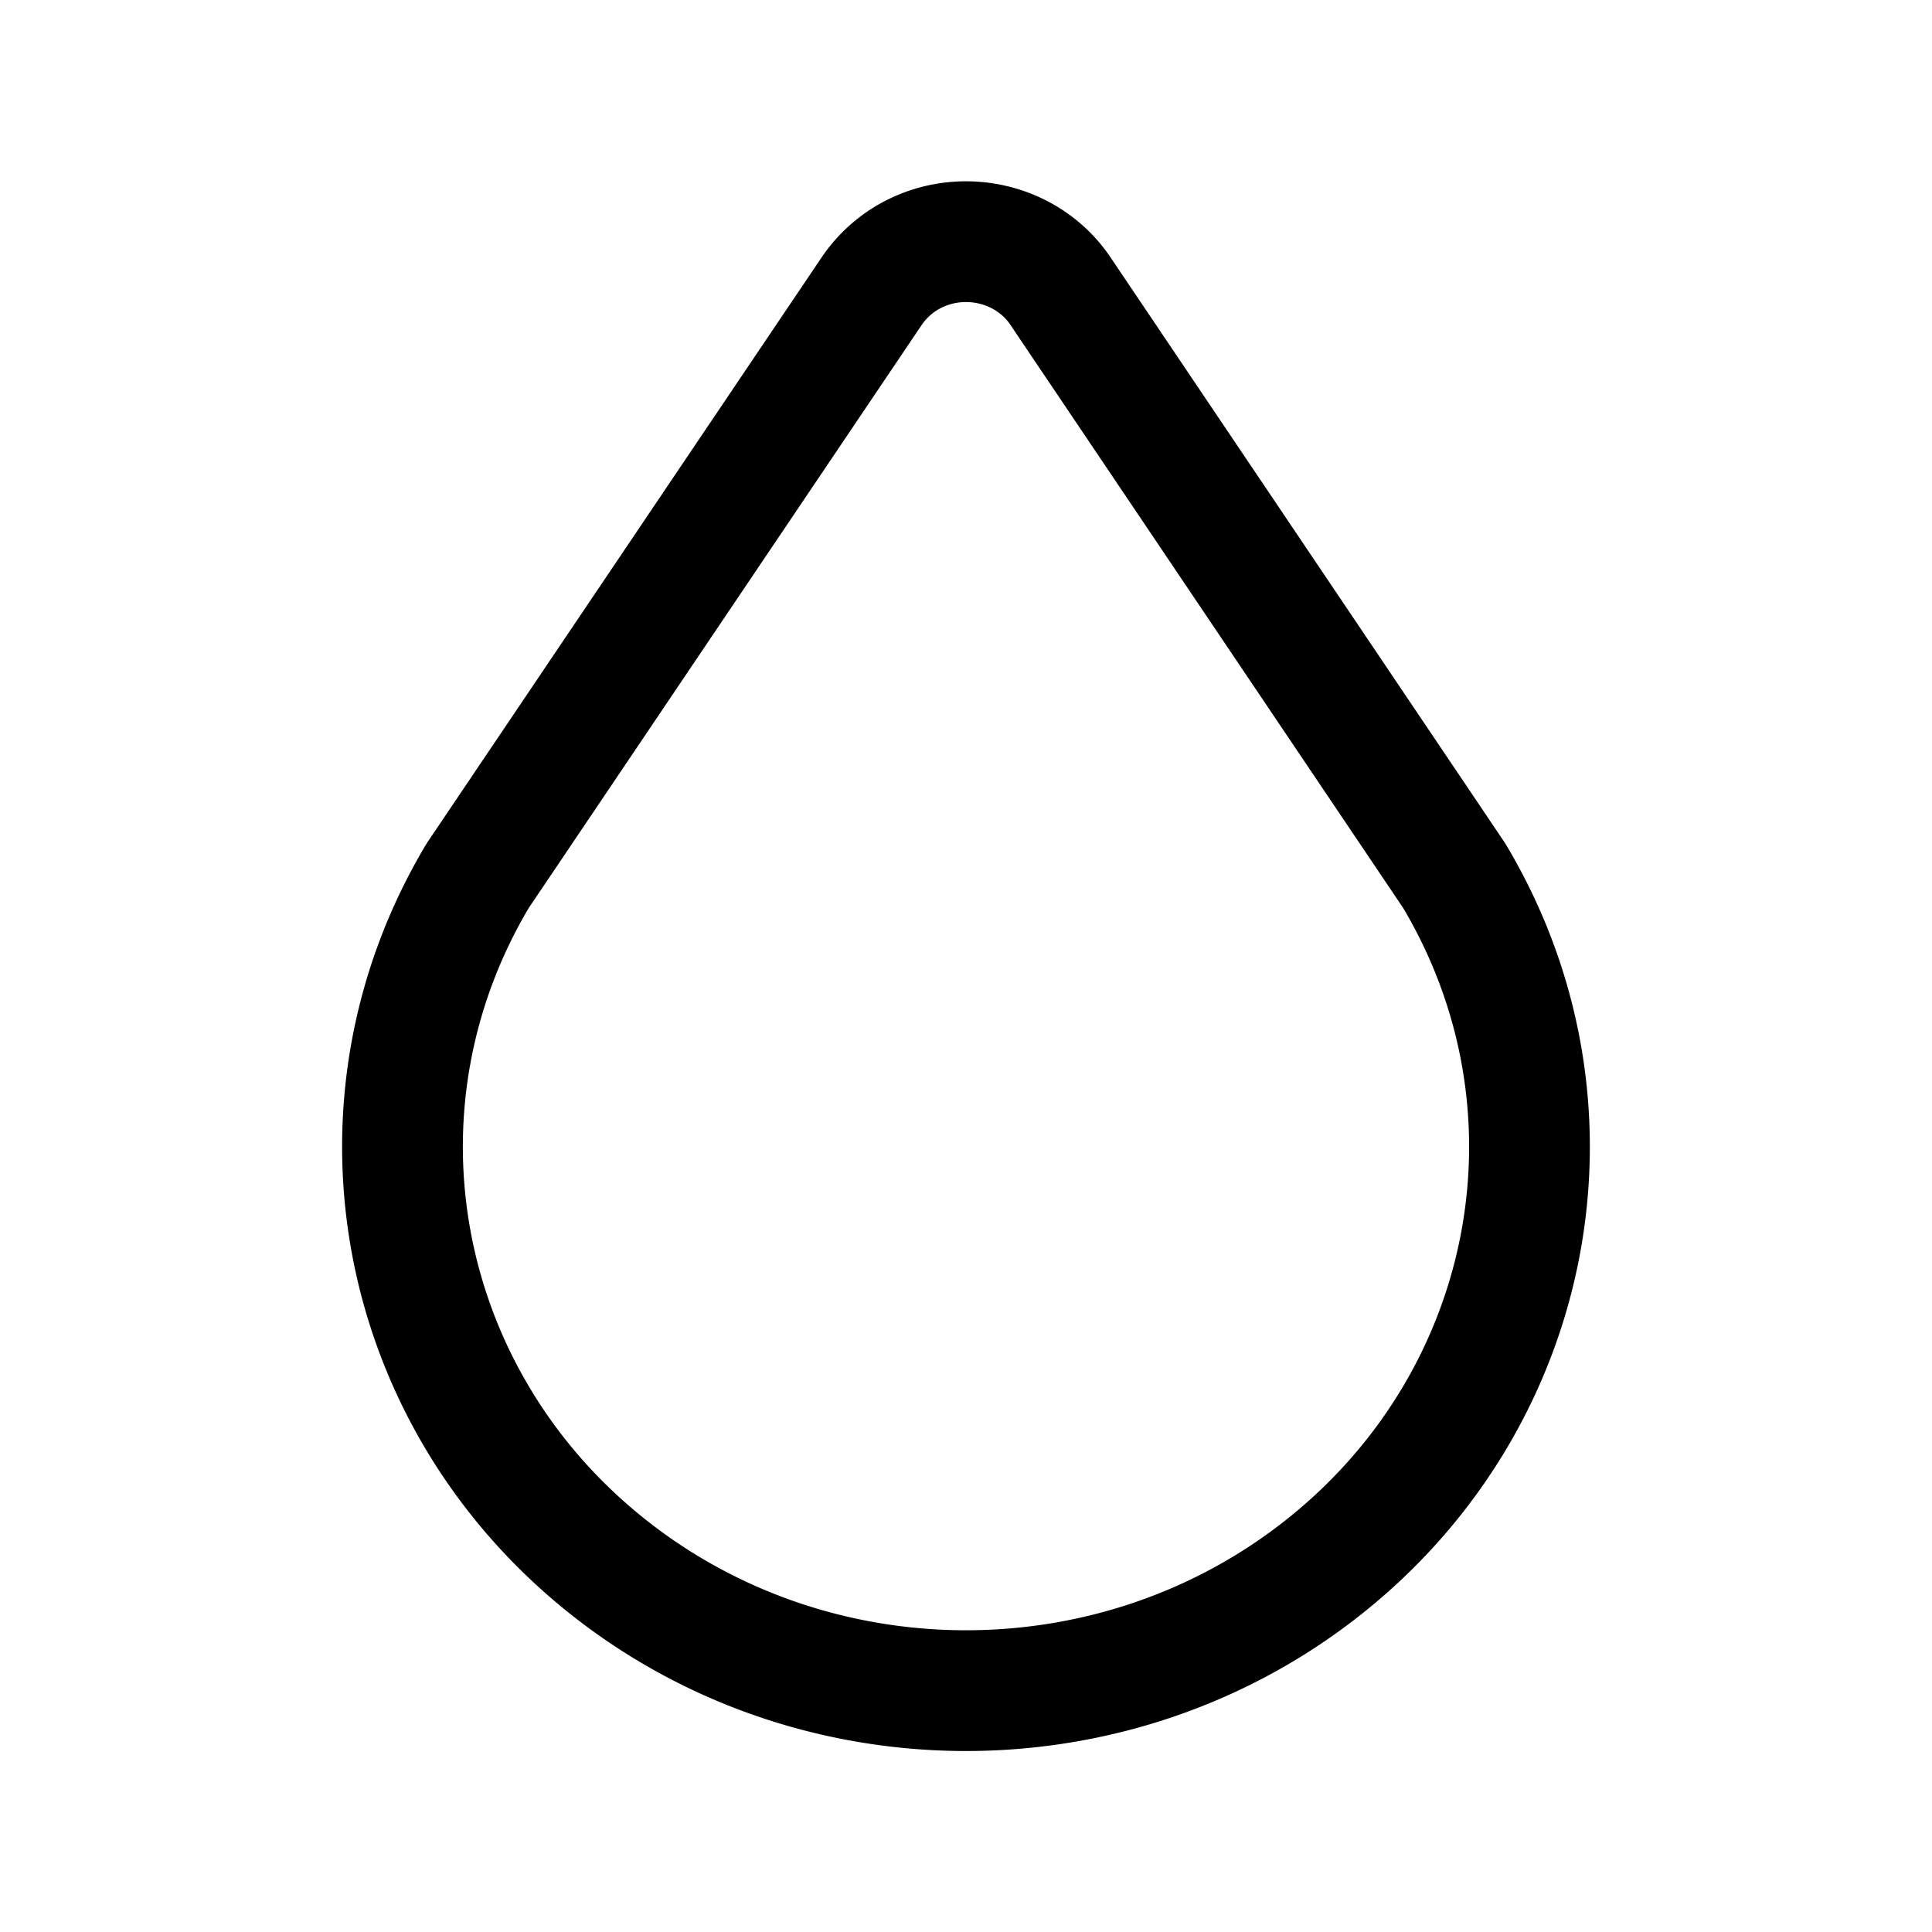 <svg xmlns="http://www.w3.org/2000/svg" fill="none" stroke-linecap="round" stroke-linejoin="round" viewBox="0 0 24 24" stroke-width="1.5" stroke="currentColor" aria-hidden="true" data-slot="icon" height="16px" width="16px">
  <path d="M7.502 19.423c2.602 2.105 6.395 2.105 8.996 0s3.262-5.708 1.566-8.546l-4.89-7.26c-.42-.625-1.287-.803-1.936-.397a1.4 1.4 0 0 0-.41.397l-4.893 7.26C4.24 13.715 4.9 17.318 7.502 19.423"/>
</svg>
